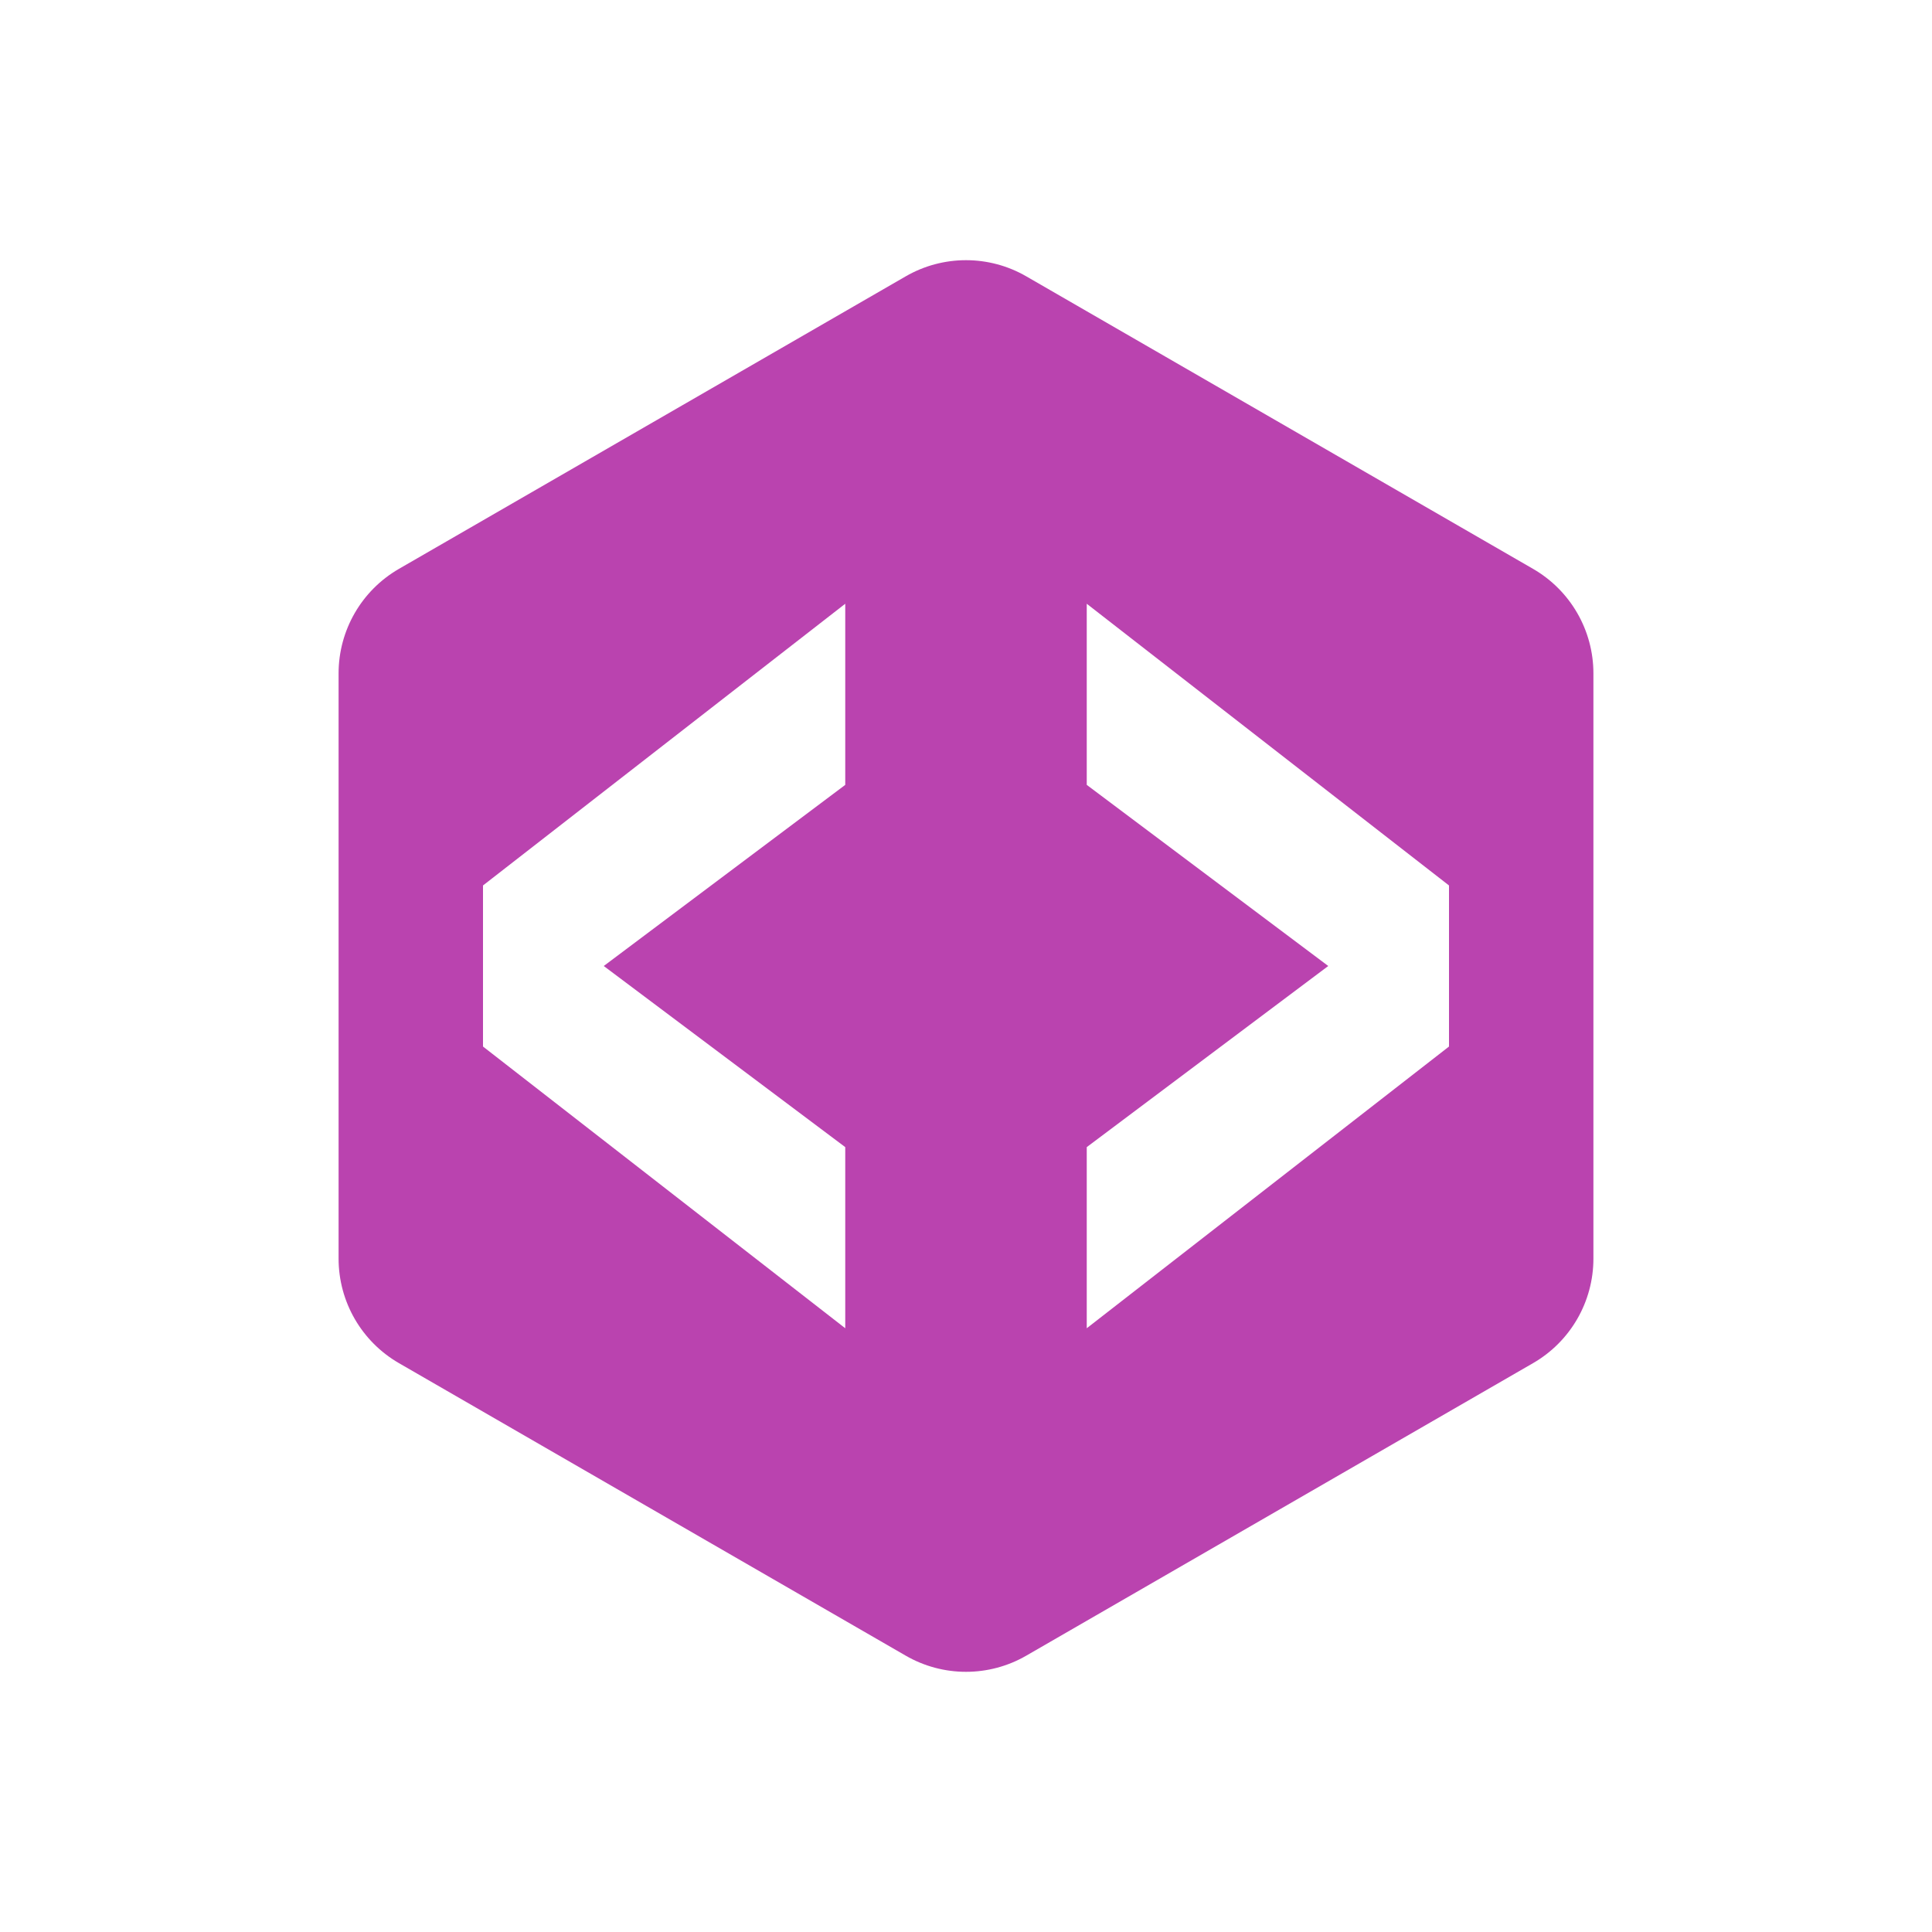 <svg width="16" height="16" viewBox="0 0 16 16" fill="none" xmlns="http://www.w3.org/2000/svg">
<path fill-rule="evenodd" clip-rule="evenodd" d="M8.5 2.289C8.191 2.11 7.809 2.11 7.5 2.289L3.304 4.711C2.994 4.89 2.804 5.22 2.804 5.577V10.423C2.804 10.78 2.994 11.11 3.304 11.289L7.5 13.711C7.809 13.89 8.191 13.89 8.5 13.711L12.696 11.289C13.006 11.11 13.196 10.78 13.196 10.423V5.577C13.196 5.22 13.006 4.89 12.696 4.711L8.5 2.289ZM4 7.333V8.667L7 11V9.5L5 8L7 6.5V5L4 7.333ZM9 5V6.5L11 8L9 9.5V11L12 8.667V7.333L9 5Z" fill="#BA43AF"/>
</svg>

